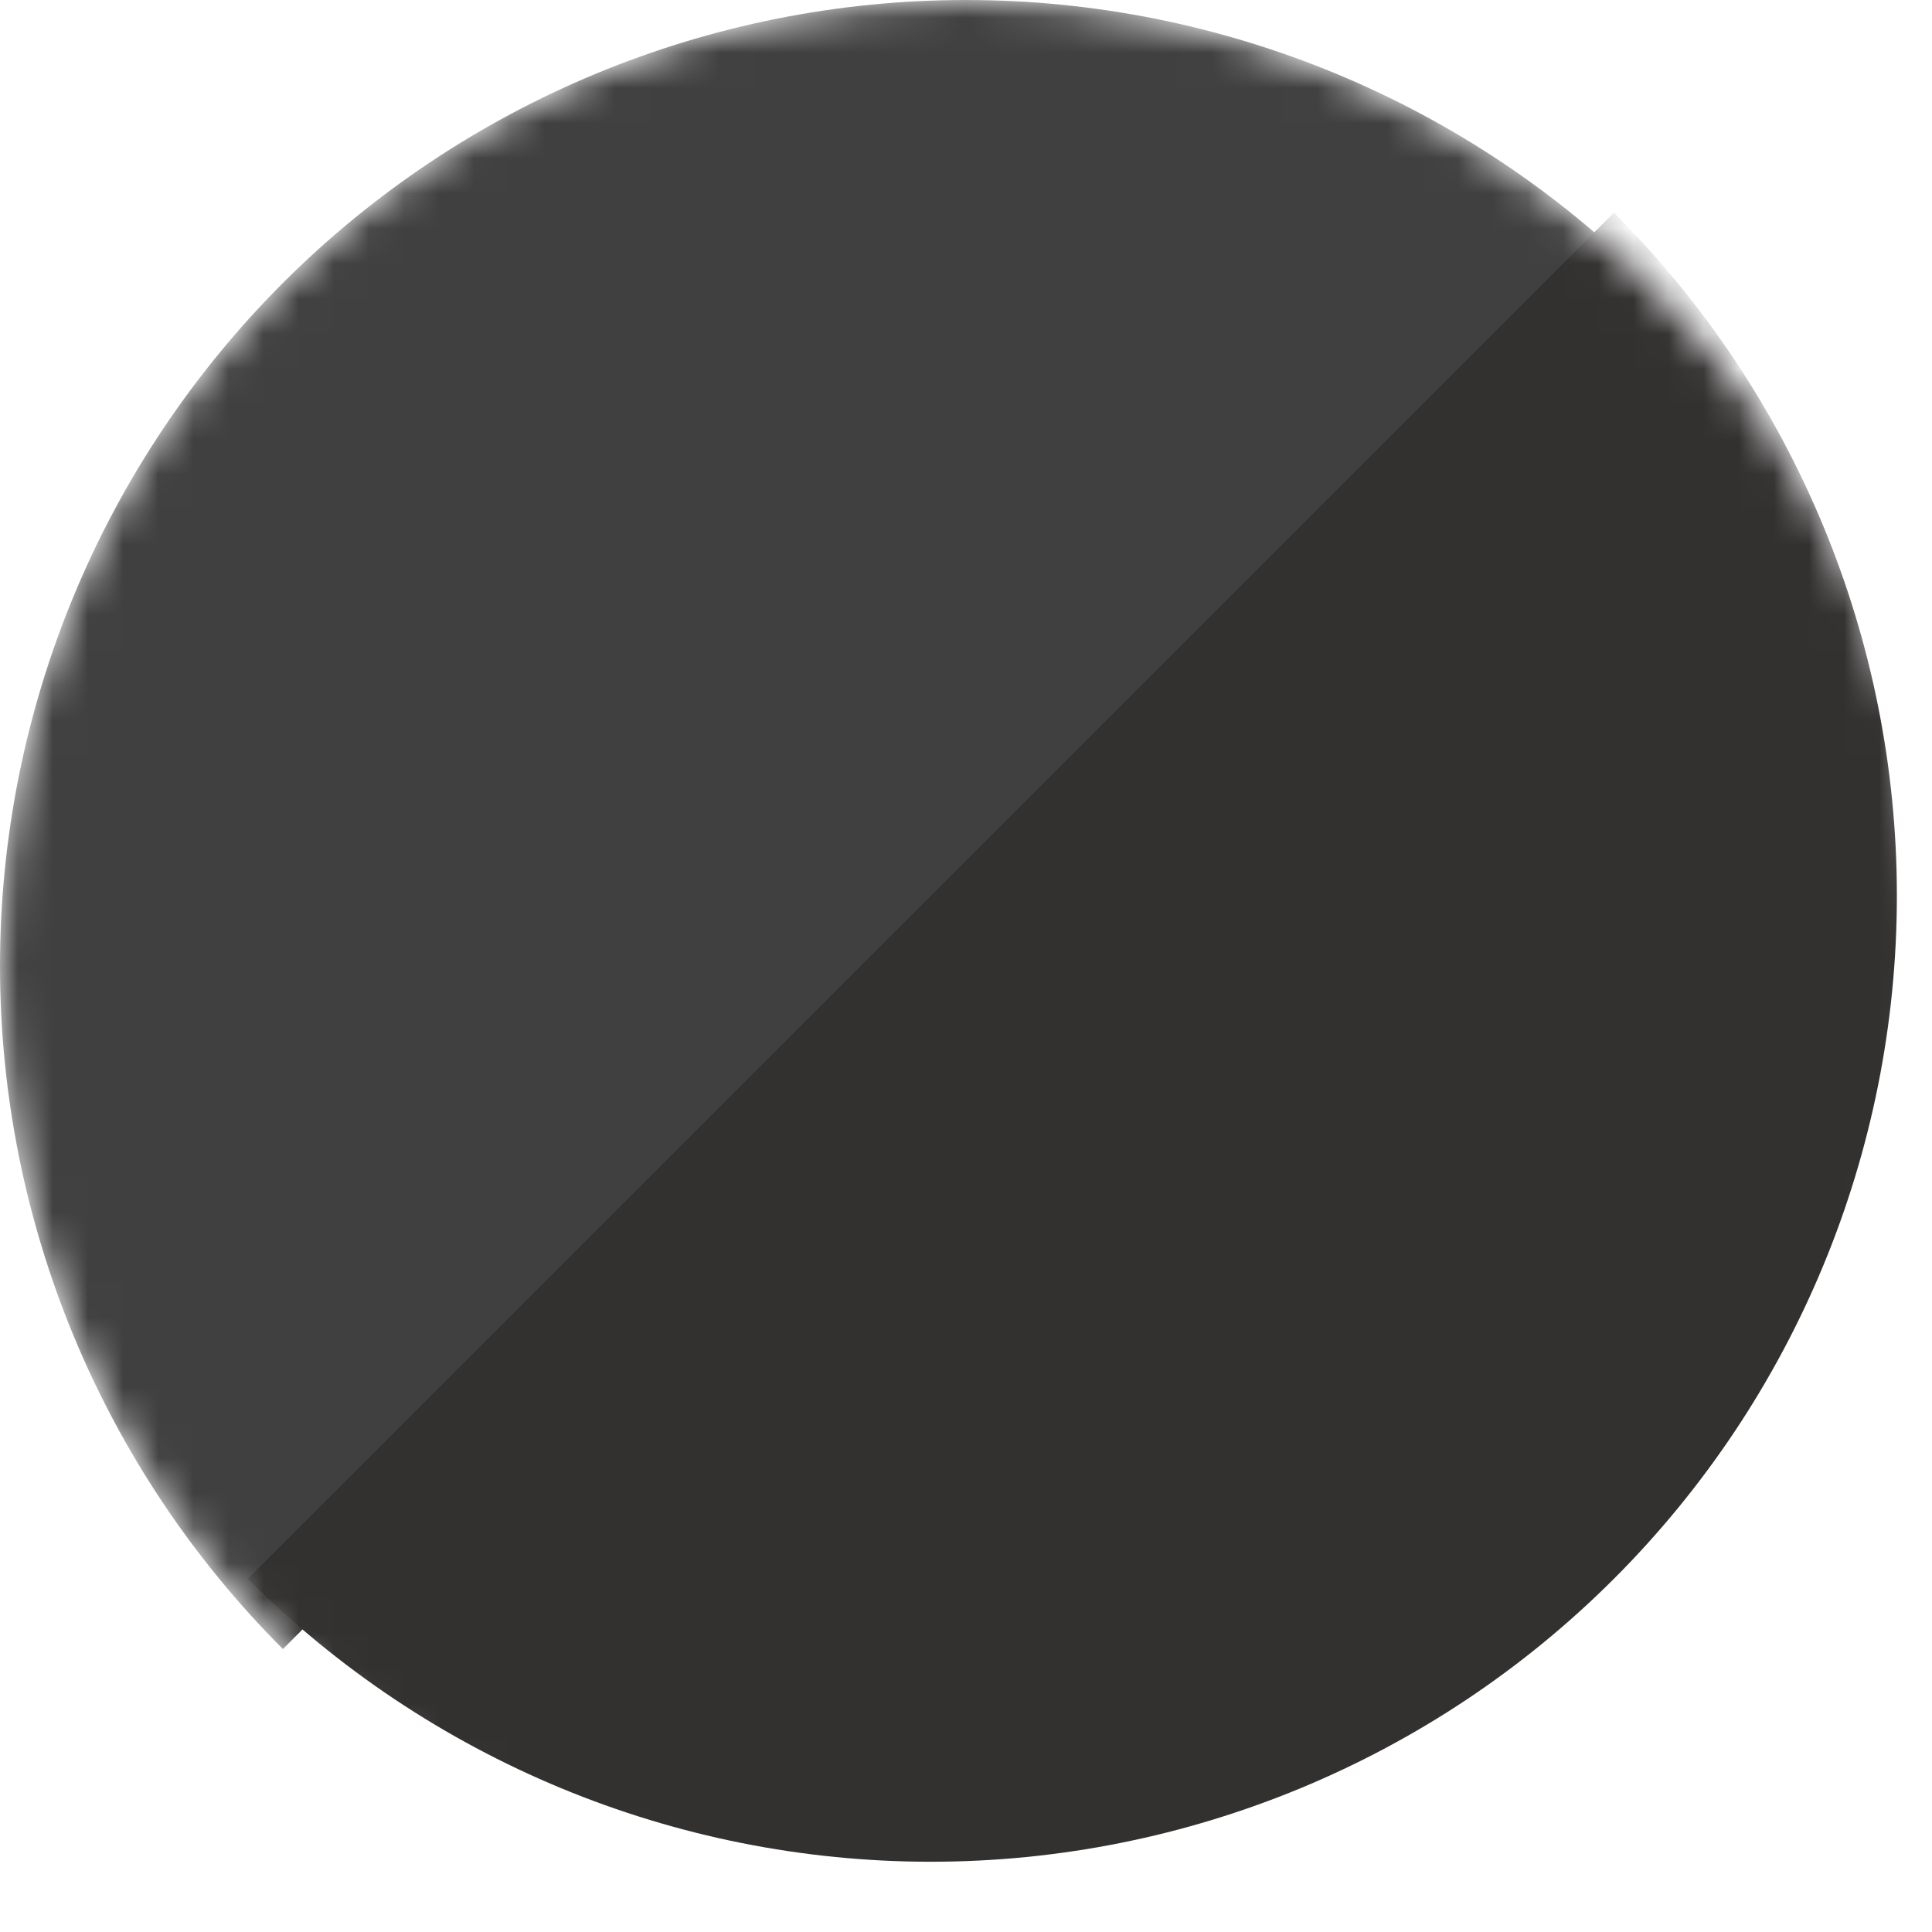 <svg width="55" height="55" viewBox="0 0 55 55" fill="none" xmlns="http://www.w3.org/2000/svg">
<mask id="mask0_445_157" style="mask-type:alpha" maskUnits="userSpaceOnUse" x="0" y="0" width="55" height="55">
<circle cx="27.5" cy="27.5" r="27.5" fill="#D9D9D9"/>
</mask>
<g mask="url(#mask0_445_157)">
<path d="M46.945 8.055C41.788 2.897 34.793 7.45963e-07 27.5 4.70642e-07C20.206 1.95322e-07 13.212 2.897 8.054 8.055C2.897 13.212 -0 20.206 -0 27.5C-0 34.793 2.897 41.788 8.054 46.945L27.5 27.5L46.945 8.055Z" fill="#404040"/>
<g filter="url(#filter0_d_445_157)">
<path d="M8.054 46.945C13.212 52.103 20.206 55 27.5 55C34.793 55 41.788 52.103 46.945 46.945C52.102 41.788 55 34.794 55 27.5C55 20.207 52.102 13.212 46.945 8.055L27.5 27.5L8.054 46.945Z" fill="#333030"/>
</g>
</g>
<defs>
<filter id="filter0_d_445_157" x="0.054" y="-0.945" width="60.945" height="60.945" filterUnits="userSpaceOnUse" color-interpolation-filters="sRGB">
<feFlood flood-opacity="0" result="BackgroundImageFix"/>
<feColorMatrix in="SourceAlpha" type="matrix" values="0 0 0 0 0 0 0 0 0 0 0 0 0 0 0 0 0 0 127 0" result="hardAlpha"/>
<feMorphology radius="1" operator="dilate" in="SourceAlpha" result="effect1_dropShadow_445_157"/>
<feOffset dx="-1" dy="-2"/>
<feGaussianBlur stdDeviation="3"/>
<feComposite in2="hardAlpha" operator="out"/>
<feColorMatrix type="matrix" values="0 0 0 0 0.341 0 0 0 0 0.34 0 0 0 0 0.342 0 0 0 1 0"/>
<feBlend mode="normal" in2="BackgroundImageFix" result="effect1_dropShadow_445_157"/>
<feBlend mode="normal" in="SourceGraphic" in2="effect1_dropShadow_445_157" result="shape"/>
</filter>
</defs>
</svg>